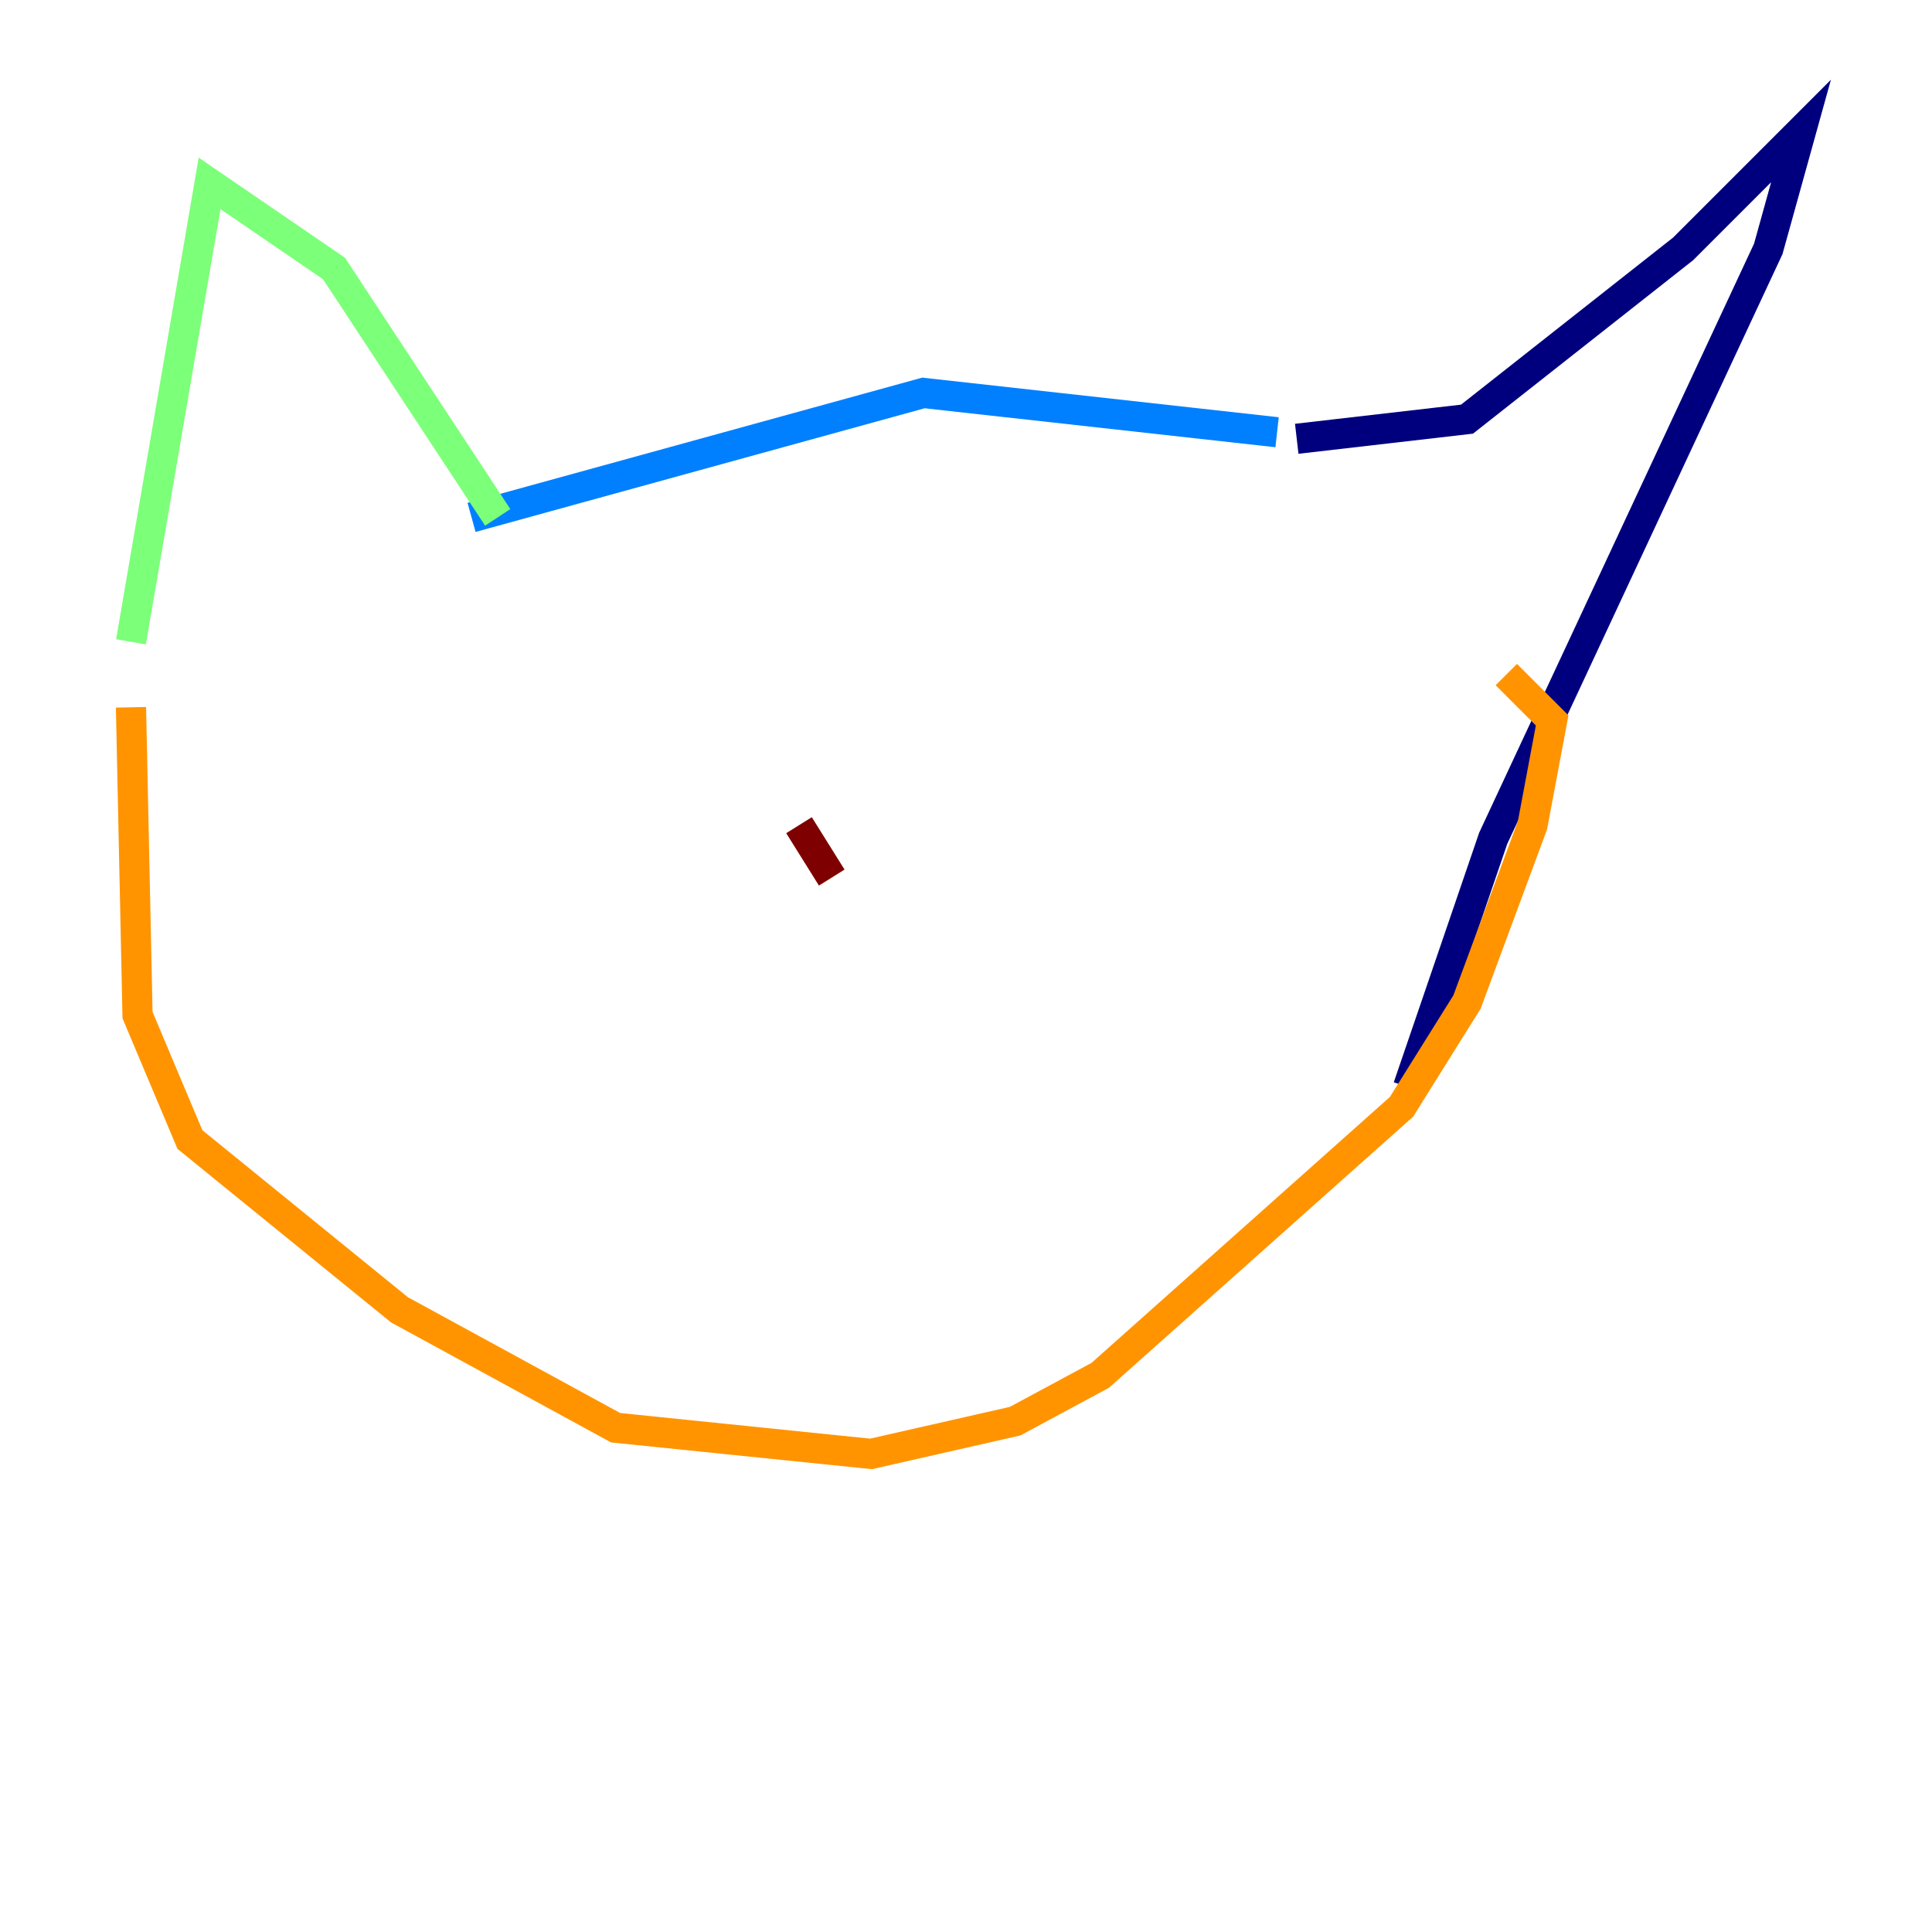 <?xml version="1.0" encoding="utf-8" ?>
<svg baseProfile="tiny" height="128" version="1.2" viewBox="0,0,128,128" width="128" xmlns="http://www.w3.org/2000/svg" xmlns:ev="http://www.w3.org/2001/xml-events" xmlns:xlink="http://www.w3.org/1999/xlink"><defs /><polyline fill="none" points="85.912,29.071 97.193,27.77 111.512,16.488 119.322,8.678 117.153,16.488 98.929,55.539 93.288,72.027" stroke="#00007f" stroke-width="2" /><polyline fill="none" points="84.61,28.637 61.18,26.034 31.241,34.278" stroke="#0080ff" stroke-width="2" /><polyline fill="none" points="32.976,34.278 22.129,17.79 13.885,12.149 8.678,42.522" stroke="#7cff79" stroke-width="2" /><polyline fill="none" points="8.678,46.861 9.112,67.254 12.583,75.498 26.468,86.78 40.786,94.59 57.709,96.325 67.254,94.156 72.895,91.119 92.854,73.329 97.193,66.386 101.532,54.671 102.834,47.729 99.797,44.691" stroke="#ff9400" stroke-width="2" /><polyline fill="none" points="52.936,54.671 55.105,58.142" stroke="#7f0000" stroke-width="2" /></svg>